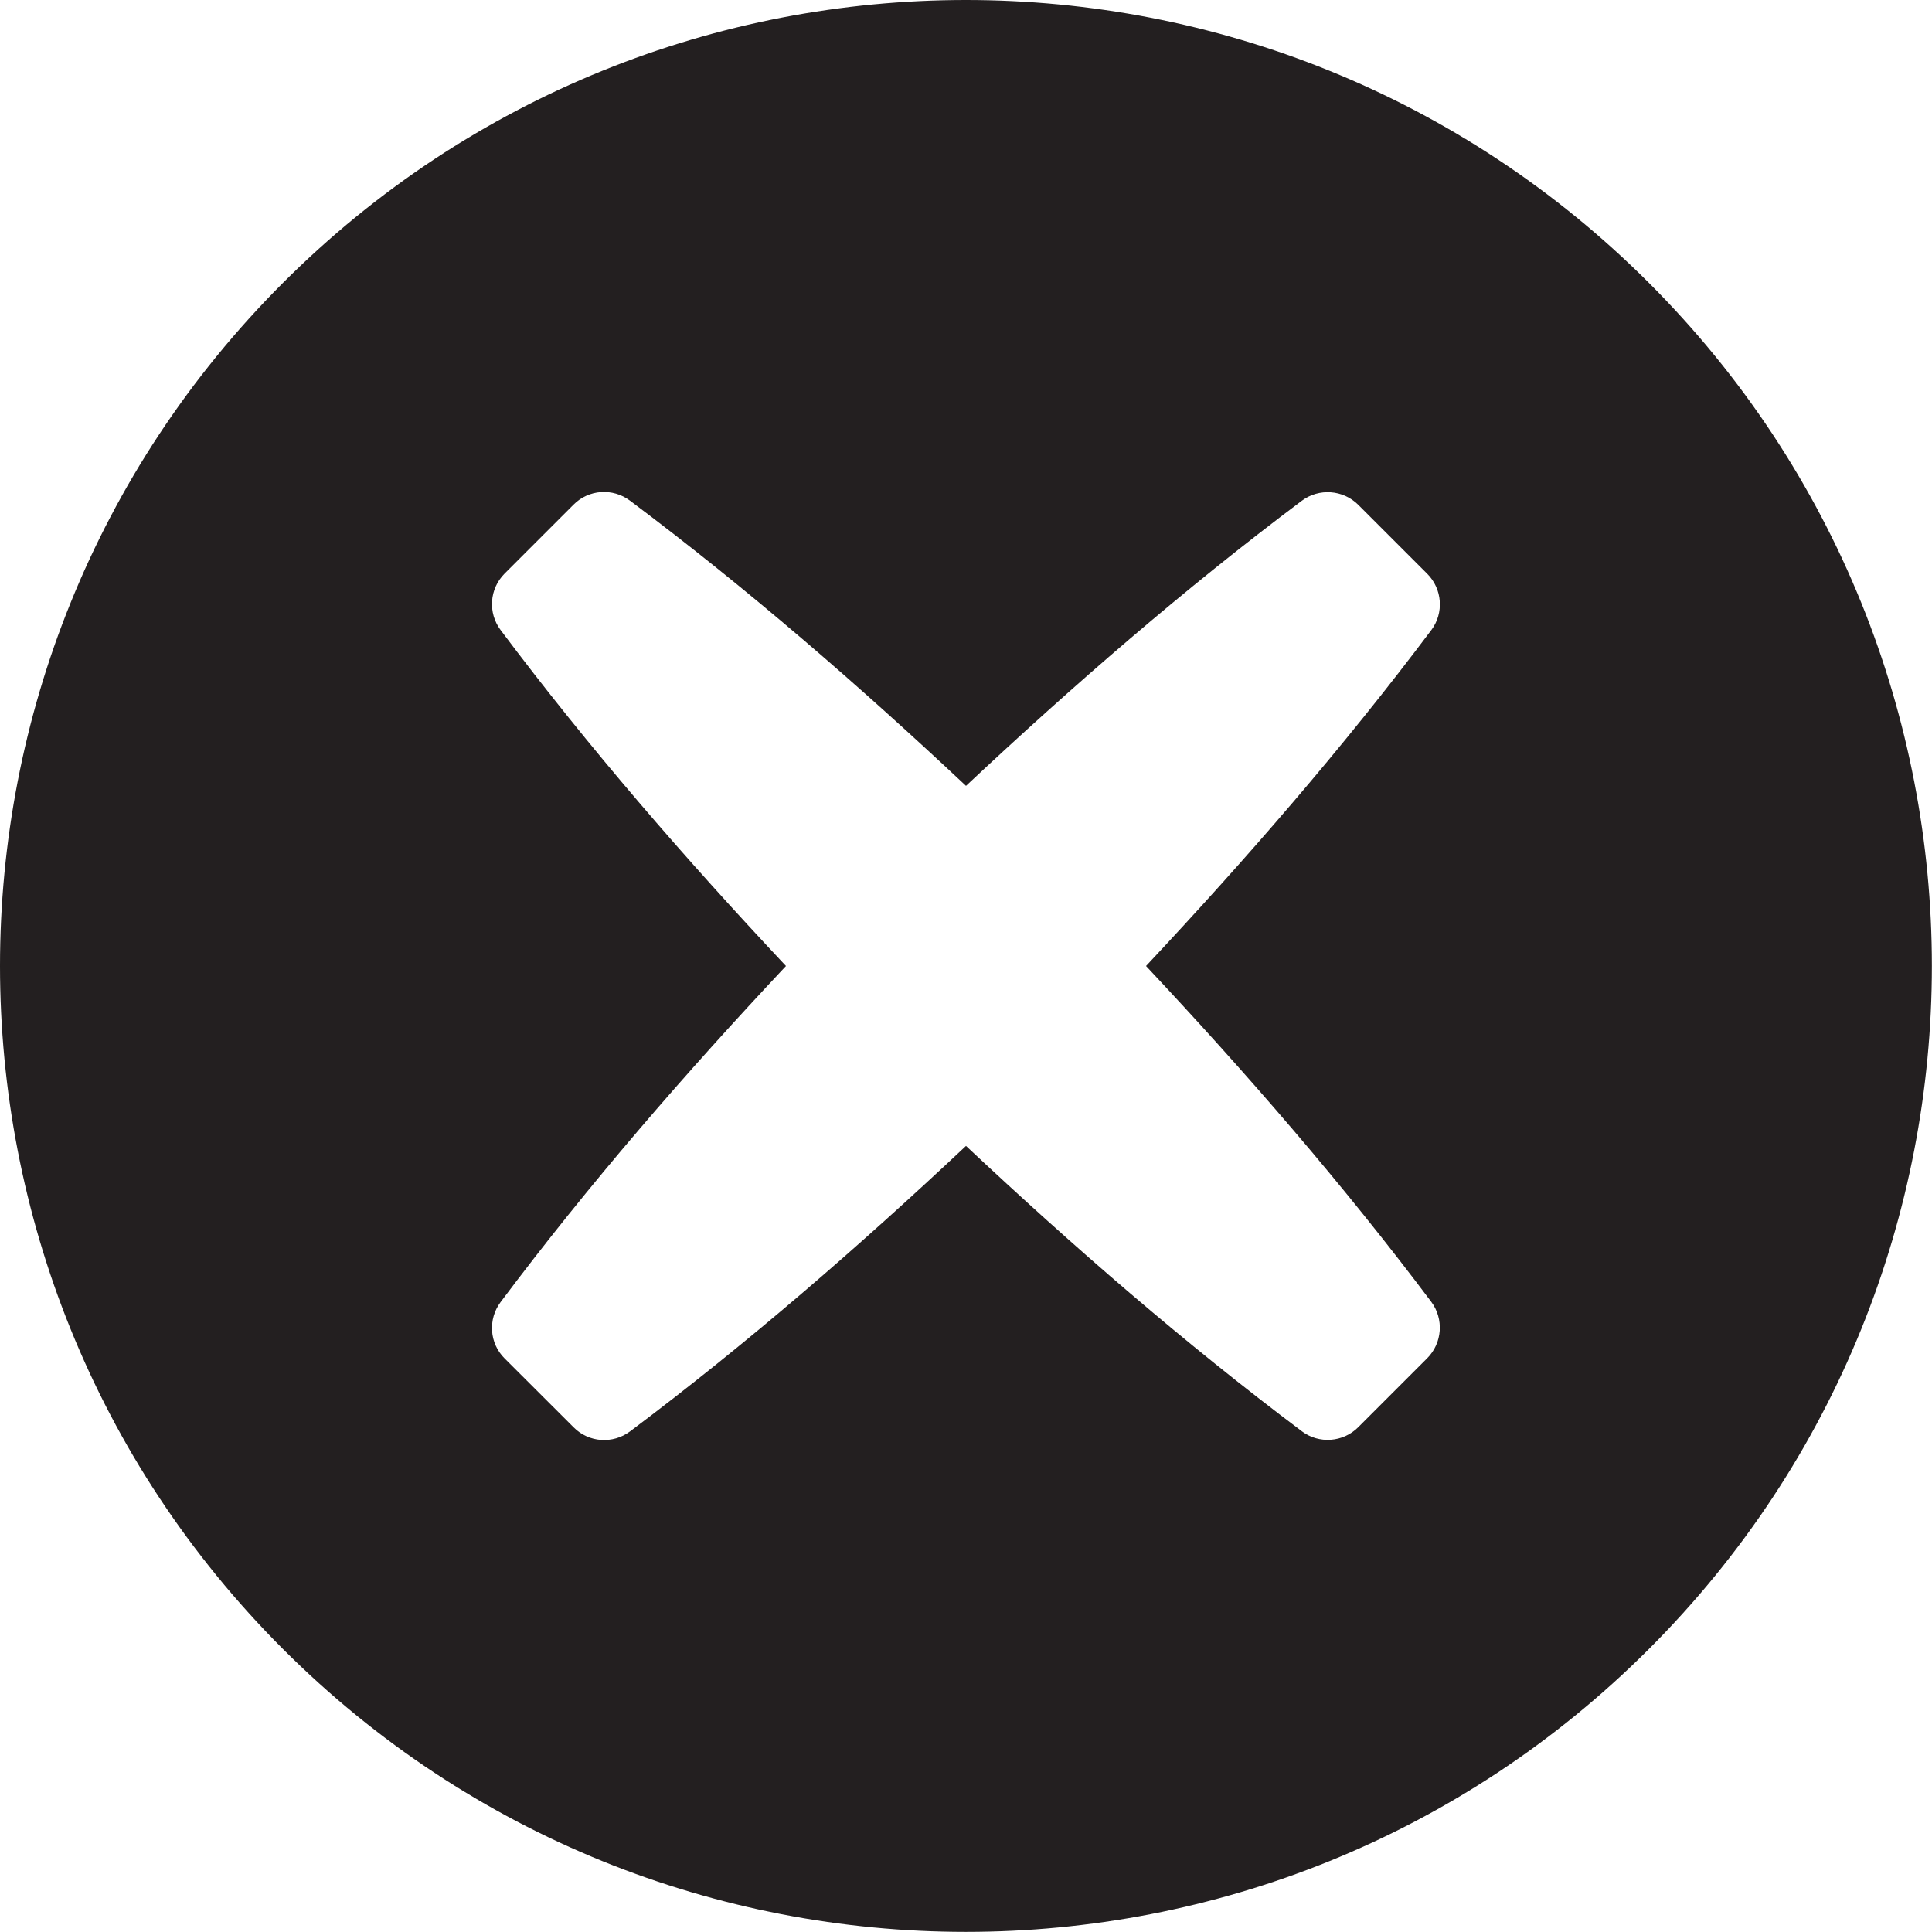 <?xml version="1.0" encoding="utf-8"?>
<!-- Generator: Adobe Illustrator 16.0.0, SVG Export Plug-In . SVG Version: 6.00 Build 0)  -->
<!DOCTYPE svg PUBLIC "-//W3C//DTD SVG 1.1//EN" "http://www.w3.org/Graphics/SVG/1.1/DTD/svg11.dtd">
<svg version="1.1" xmlns="http://www.w3.org/2000/svg" xmlns:xlink="http://www.w3.org/1999/xlink" x="0px" y="0px" width="16px"
	 height="16px" viewBox="0 0 16 16" style="enable-background:new 0 0 16 16;" xml:space="preserve">
<style type="text/css">
<![CDATA[
	.st0{fill:#231F20;}
	.st1{fill:none;}
	.st2{display:none;}
]]>
</style>
<g id="Layer_1">
	<path class="st0" d="M2.343,2.343c-3.124,3.124-3.124,8.189,0,11.313s8.189,3.124,11.313,0s3.124-8.189,0-11.313
		S5.467-0.781,2.343,2.343z M4.75,4.179c0.125-0.126,0.324-0.14,0.467-0.033C6.193,4.877,7.113,5.676,8,6.508
		c0.887-0.831,1.806-1.63,2.781-2.361c0.142-0.106,0.341-0.092,0.467,0.033l0.572,0.572c0.125,0.125,0.14,0.325,0.033,0.467
		l-0.001,0.001C11.12,6.195,10.322,7.113,9.491,8c0.832,0.887,1.63,1.806,2.362,2.781c0.106,0.142,0.092,0.341-0.033,0.467
		l-0.572,0.572c-0.125,0.125-0.325,0.14-0.467,0.033l-0.001-0.001C9.805,11.12,8.887,10.322,8,9.49
		c-0.887,0.833-1.806,1.632-2.782,2.364c-0.143,0.107-0.342,0.093-0.467-0.033L4.179,11.25c-0.126-0.125-0.14-0.324-0.033-0.467
		C4.877,9.807,5.676,8.887,6.509,8C5.676,7.113,4.877,6.193,4.146,5.218C4.039,5.075,4.053,4.876,4.179,4.75L4.75,4.179z"/>
</g>
<g id="nyt_x5F_exporter_x5F_info" class="st2">
</g>
</svg>

